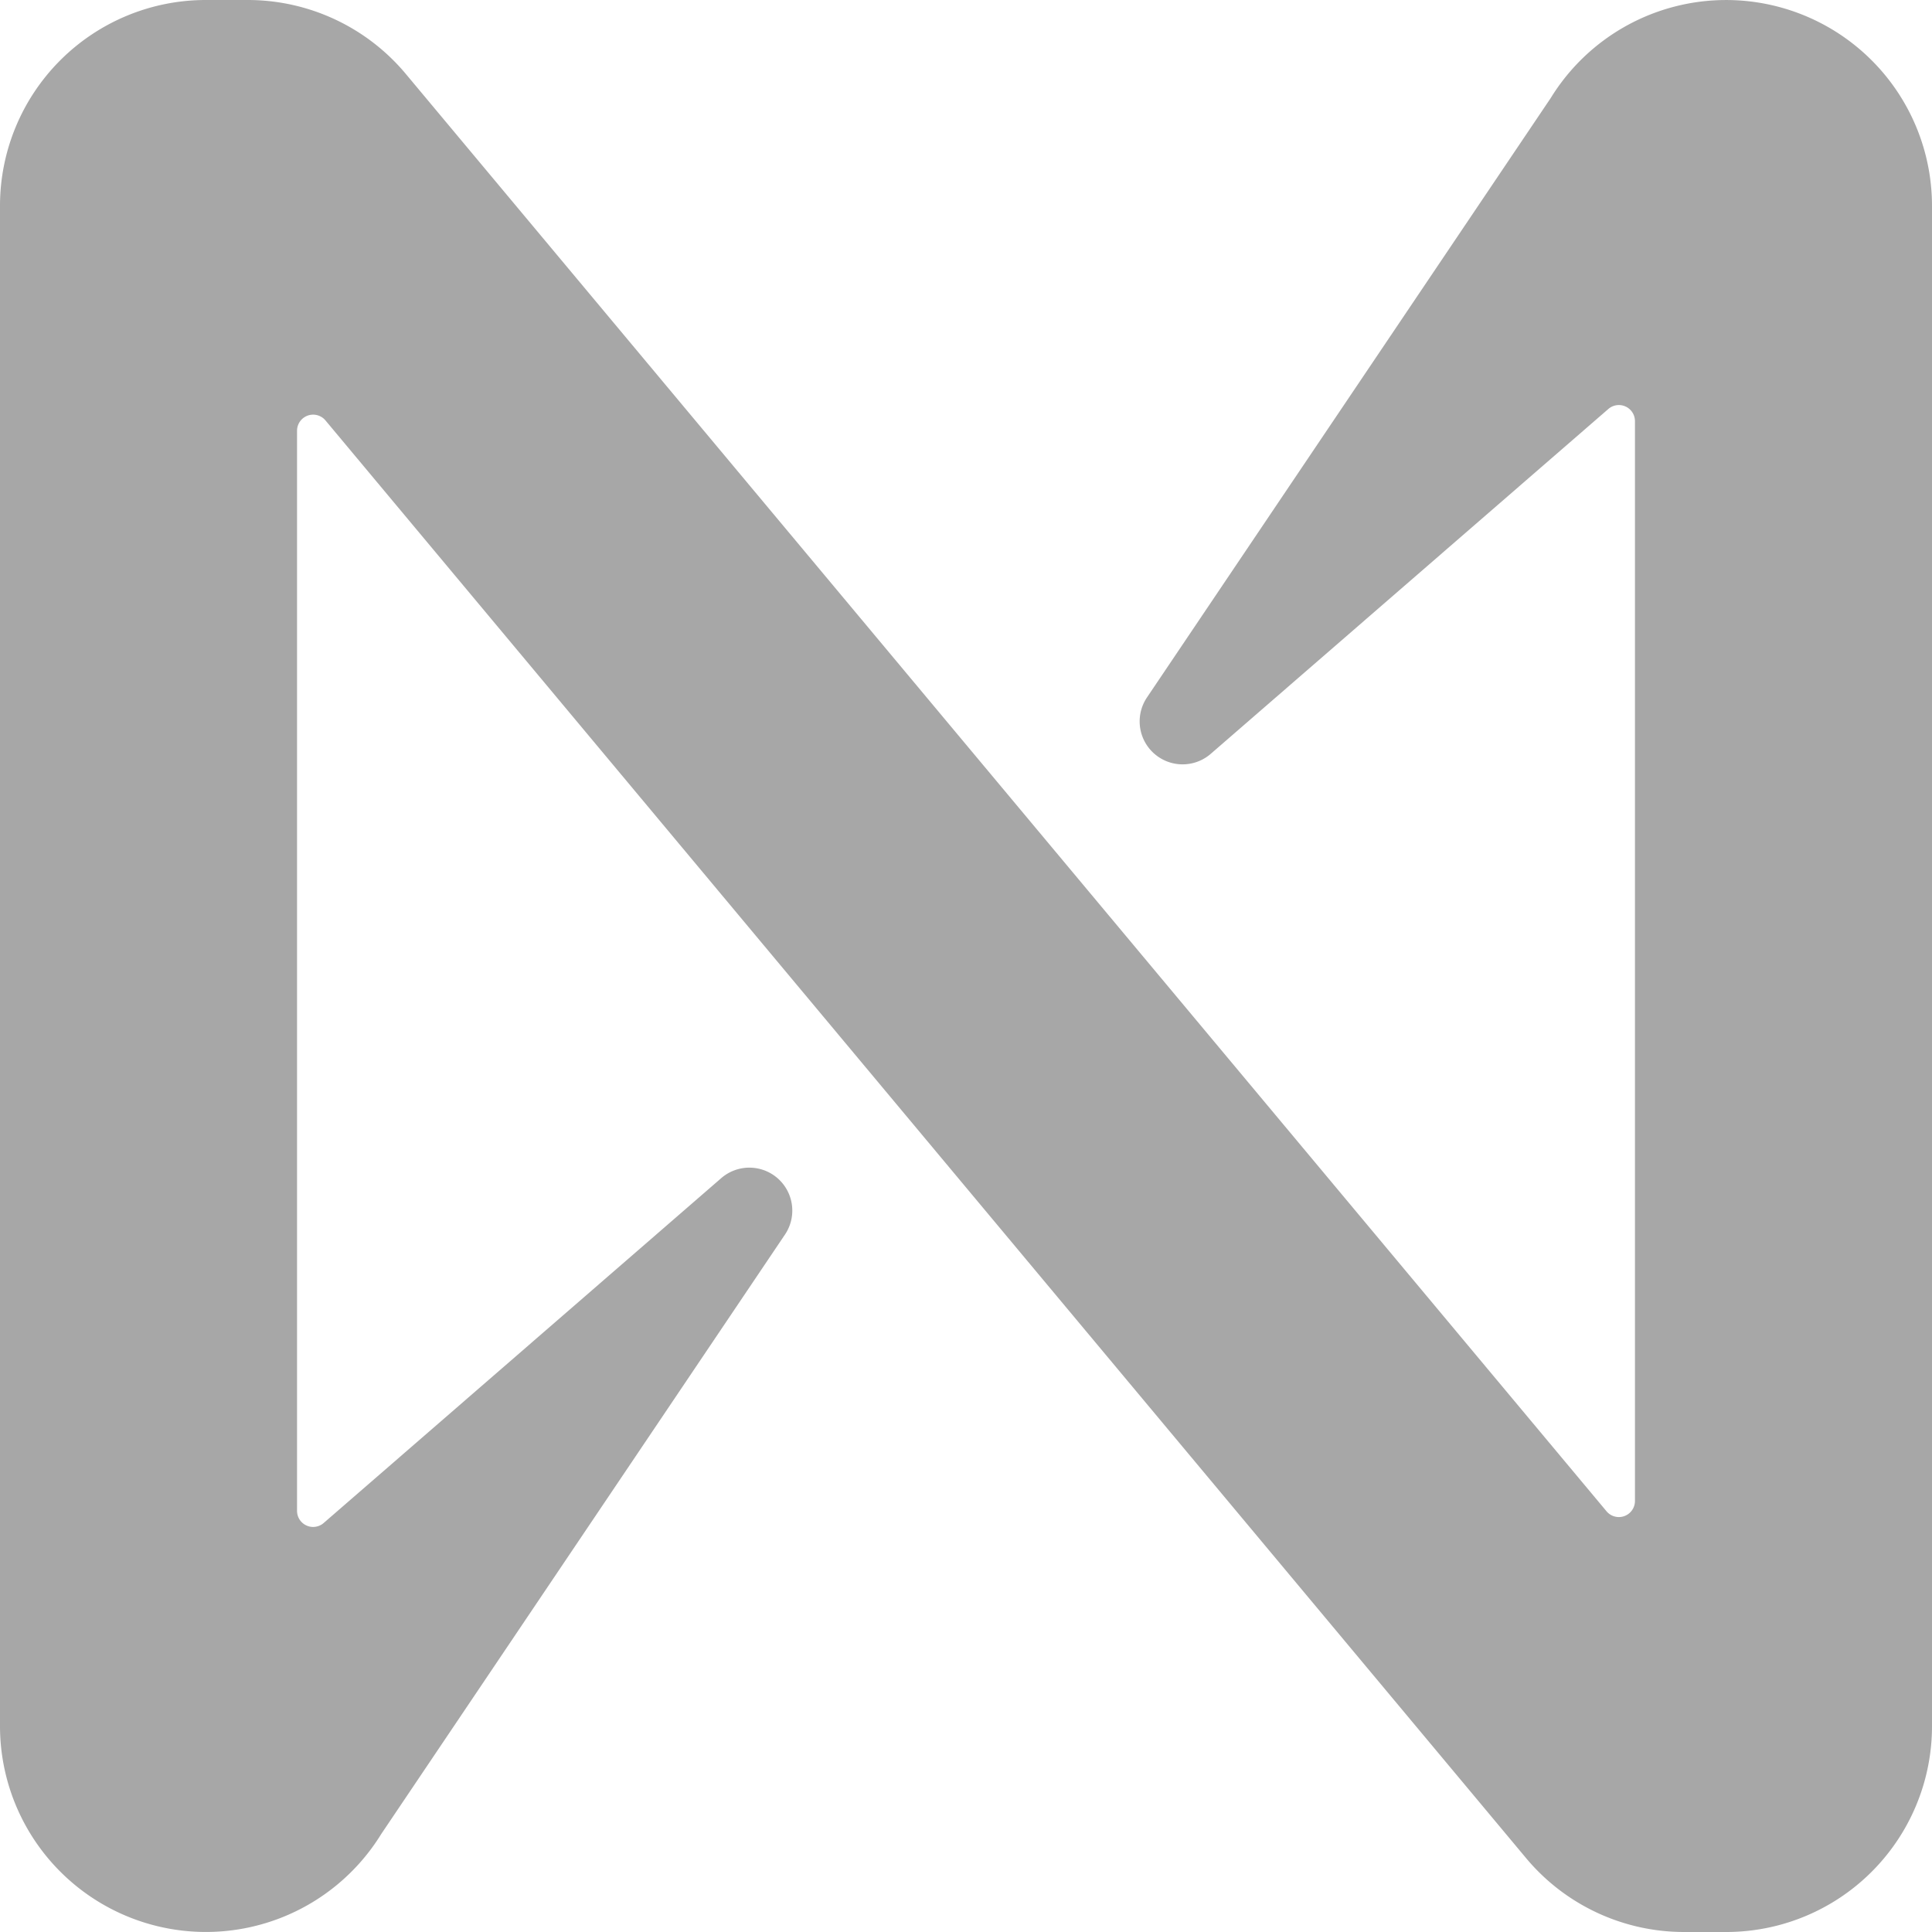 <svg xmlns="http://www.w3.org/2000/svg" xmlns:xlink="http://www.w3.org/1999/xlink" width="40" height="40" viewBox="0 0 40 40">
  <defs>
    <clipPath id="clip-path">
      <rect id="Rectangle_16830" data-name="Rectangle 16830" width="40" height="40" transform="translate(439 6056)" fill="#fff" stroke="#707070" stroke-width="1"/>
    </clipPath>
  </defs>
  <g id="Mask_Group_48" data-name="Mask Group 48" transform="translate(-439 -6056)" clip-path="url(#clip-path)">
    <path id="near" d="M32.106,2.169,23.744,14.583a.889.889,0,0,0,1.319,1.167l8.231-7.139a.333.333,0,0,1,.556.253v22.35a.333.333,0,0,1-.589.214L8.383,1.647A4.264,4.264,0,0,0,5.131.139H4.261A4.261,4.261,0,0,0,0,4.4V35.878a4.263,4.263,0,0,0,7.894,2.231l8.361-12.414a.889.889,0,0,0-1.319-1.167L6.706,31.667a.333.333,0,0,1-.556-.253V9.058a.333.333,0,0,1,.589-.214L31.614,38.631a4.264,4.264,0,0,0,3.253,1.508h.869A4.261,4.261,0,0,0,40,35.878V4.4a4.263,4.263,0,0,0-7.894-2.231Z" transform="translate(439 6055.861)" fill="#a7a7a7"/>
  </g>
</svg>
